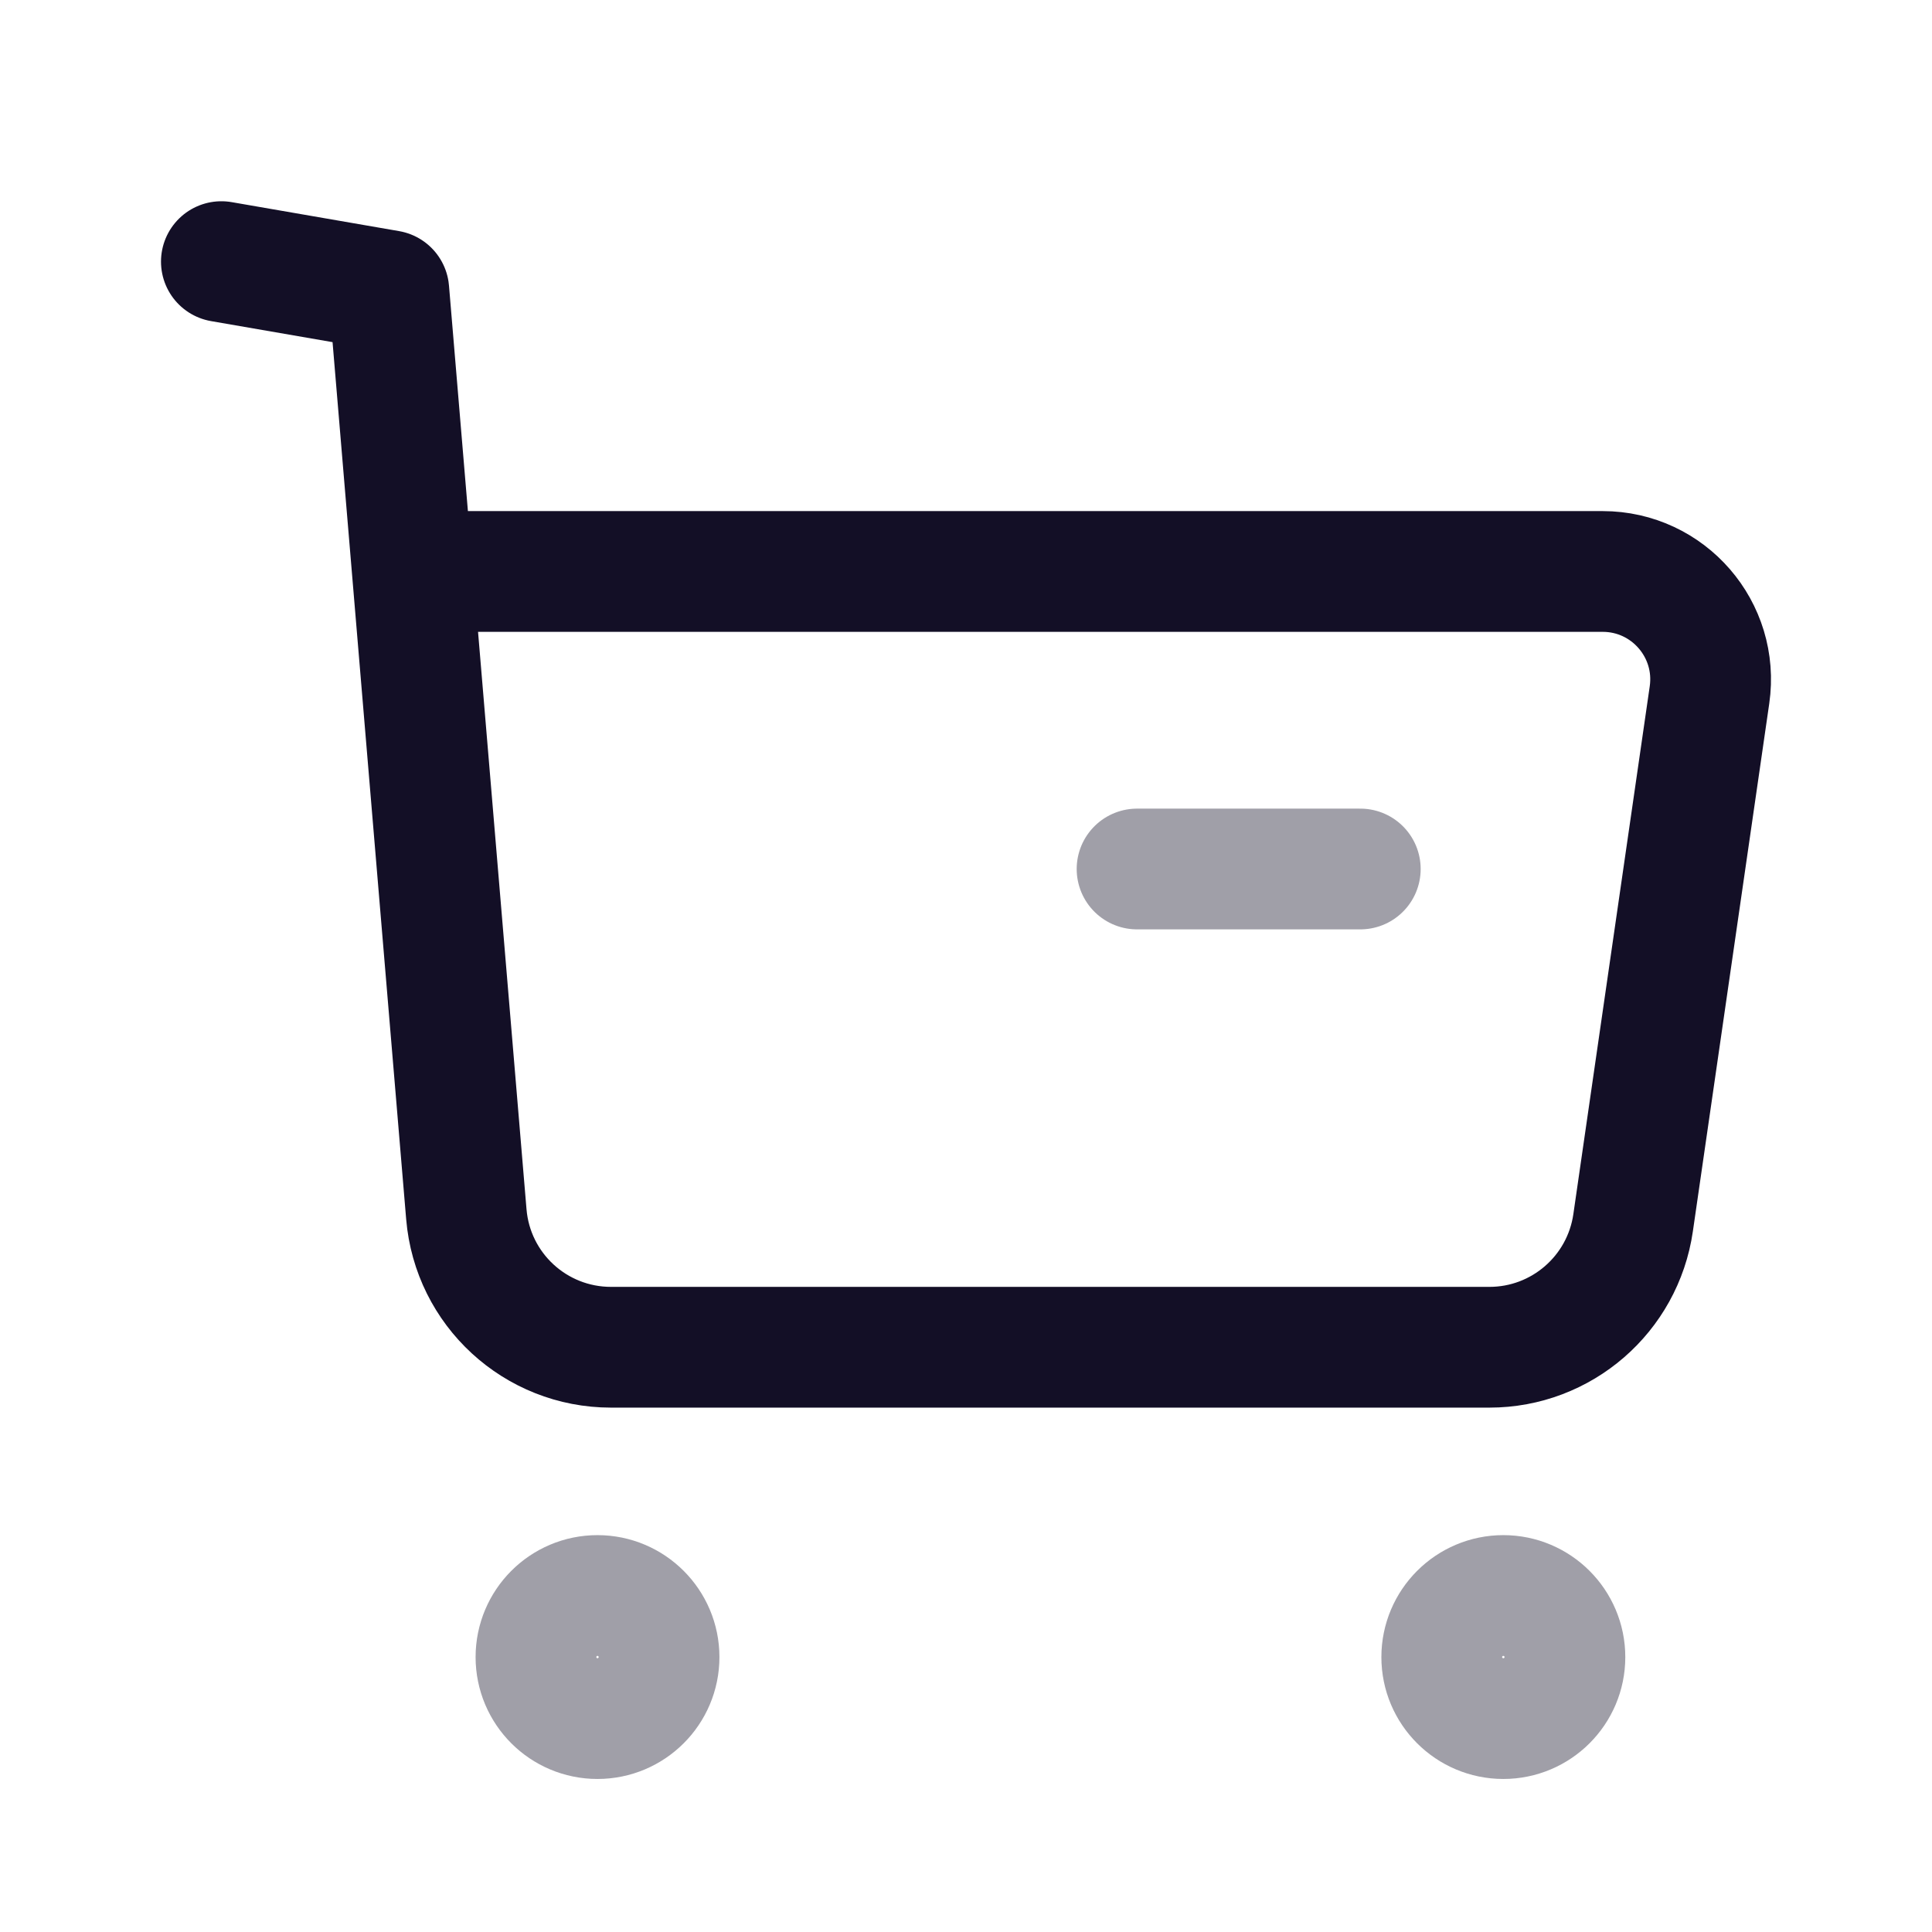 <svg width="24" height="24" viewBox="0 0 24 24" fill="none" xmlns="http://www.w3.org/2000/svg">
<path opacity="0.4" fill-rule="evenodd" clip-rule="evenodd" d="M7.422 19.82C7.844 19.82 8.187 20.163 8.187 20.585C8.187 21.007 7.844 21.349 7.422 21.349C7 21.349 6.658 21.007 6.658 20.585C6.658 20.163 7 19.82 7.422 19.82Z" stroke="#130F26" stroke-width="1.5" stroke-linecap="round" stroke-linejoin="round"/>
<path opacity="0.4" fill-rule="evenodd" clip-rule="evenodd" d="M18.675 19.82C19.097 19.82 19.44 20.163 19.44 20.585C19.44 21.007 19.097 21.349 18.675 21.349C18.253 21.349 17.91 21.007 17.91 20.585C17.91 20.163 18.253 19.82 18.675 19.82Z" stroke="#130F26" stroke-width="1.5" stroke-linecap="round" stroke-linejoin="round"/>
<path d="M2.75 3.25L4.83 3.61L5.793 15.083C5.871 16.018 6.652 16.736 7.59 16.736H18.502C19.398 16.736 20.158 16.078 20.287 15.19L21.236 8.632C21.353 7.823 20.726 7.099 19.909 7.099H5.164" stroke="#130F26" stroke-width="1.5" stroke-linecap="round" stroke-linejoin="round"/>
<path opacity="0.4" d="M14.125 10.795H16.898" stroke="#130F26" stroke-width="1.5" stroke-linecap="round" stroke-linejoin="round"/>
</svg>
